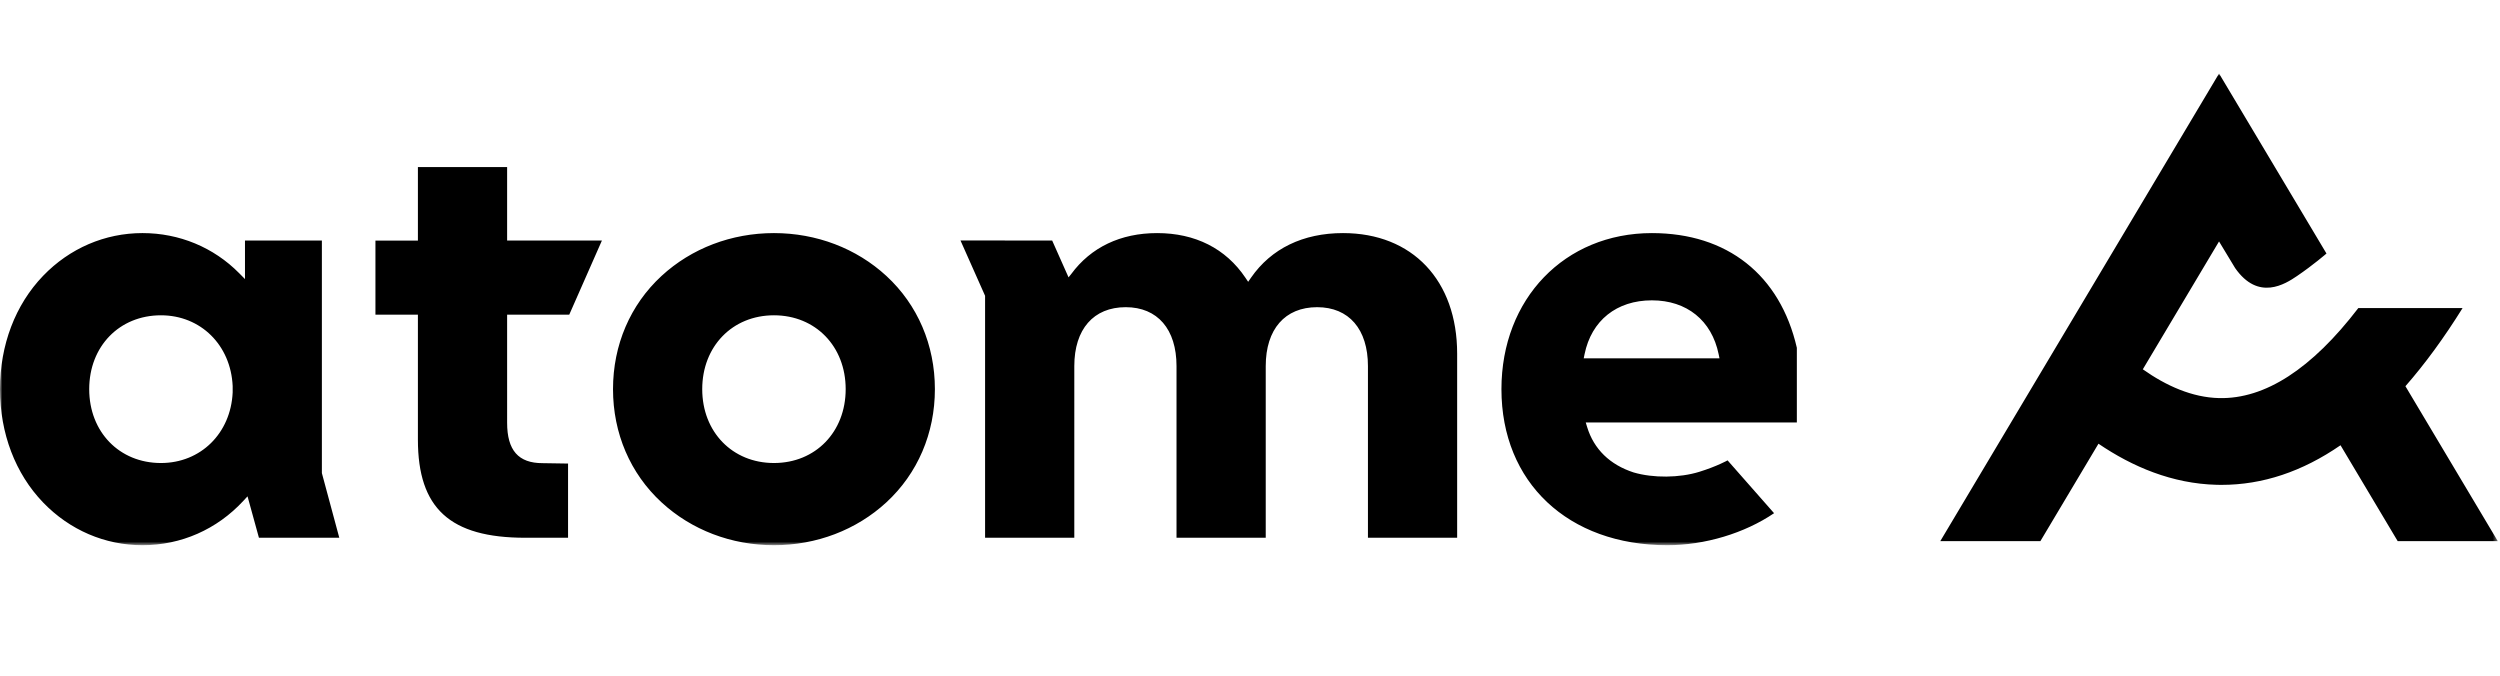 <svg width="510" height="138" viewBox="0 0 510 138" fill="none" xmlns="http://www.w3.org/2000/svg"><mask id="mask0_827:9312" style="mask-type:alpha" maskUnits="userSpaceOnUse" x="0" y="15" width="510" height="97"><path d="M0 15h509.546v96.223H0V15z" fill="#fff"/></mask><g mask="url(#mask0_827:9312)"><path fill-rule="evenodd" clip-rule="evenodd" d="M273.973 47.55c-8.148 0-14.637 3.149-18.77 9.105l-.578.834-.565-.841c-4.003-5.952-10.232-9.098-18.01-9.098-7.445 0-13.503 2.889-17.524 8.356l-.542.673-3.338-7.506-18.71-.025 5.021 11.291v49.36h18.201V74.683c0-7.523 3.921-12.018 10.489-12.018 6.489 0 10.362 4.495 10.362 12.018V109.7h18.201V74.683c0-7.523 3.921-12.018 10.486-12.018 6.489 0 10.364 4.495 10.364 12.018V109.7h18.199V72.141c0-14.94-9.139-24.591-23.286-24.591zm76.803 25.548-.173-.845c-1.411-6.88-6.499-10.984-13.615-10.984-7.192 0-12.328 4.105-13.737 10.981l-.173.848h27.698zm15.781-2.147v15.233h-43.064l.275.91c1.386 4.554 4.67 7.719 9.498 9.286 3.997 1.172 9.358 1.118 13.37-.123 3.644-1.128 5.789-2.344 5.789-2.344l9.485 10.777c-6.023 4.097-14.135 6.533-21.783 6.533-20.237 0-33.834-12.795-33.834-31.837 0-18.445 12.909-31.836 30.695-31.836 15.376 0 26.147 8.525 29.569 23.4zm-194.038 8.433c0-8.729-6.155-15.065-14.631-15.065-8.479 0-14.634 6.336-14.634 15.067s6.155 15.068 14.634 15.068c8.476 0 14.631-6.337 14.631-15.068v-.002zm18.199 0c0 9.006-3.516 17.207-9.895 23.092-6.118 5.641-14.263 8.747-22.935 8.747-8.675 0-16.82-3.106-22.937-8.747-6.382-5.885-9.896-14.086-9.896-23.09 0-9.006 3.516-17.207 9.896-23.092 6.117-5.638 14.262-8.744 22.937-8.744 8.672 0 16.815 3.106 22.935 8.744 6.382 5.885 9.895 14.088 9.895 23.092v-.002zm-87.265-45.307h-18.2v14.999H76.59v15.118h8.662v25.49c0 14.03 6.553 20.018 21.911 20.018h8.72V94.566l-5.207-.082c-4.927 0-7.223-2.616-7.223-8.237V64.19h12.675l6.662-15.118h-19.337V34.075v.002zM47.464 78.75c-.387-8.374-6.54-14.43-14.631-14.43-8.48 0-14.635 6.336-14.635 15.067s6.156 15.068 14.635 15.068c8.096 0 14.249-6.056 14.631-14.4v-1.305zm18.199 17.763 3.551 13.187H52.822l-2.326-8.446-.843.912c-5.401 5.842-12.713 9.058-20.586 9.058-7.658 0-14.858-3.096-20.27-8.716C3.124 96.617 0 88.405 0 79.387c0-9.02 3.124-17.231 8.797-23.121 5.412-5.62 12.612-8.716 20.267-8.716 7.509 0 14.512 2.904 19.725 8.18l1.187 1.203v-7.86h15.687v47.439zm443.883 13.878h-20.418l-11.661-19.56c-7.793 5.376-15.897 8.082-24.269 8.082-.332 0-.663-.003-.994-.013-9.075-.229-17.197-3.681-24.117-8.384L416.24 110.39h-20.42L452.686 15l21.915 36.718s-2.688 2.334-6.007 4.59c-2.418 1.642-7.896 5.16-12.629-1.625l-3.282-5.429-15.549 26.084c4.767 3.37 10.064 5.743 15.552 5.872 9.375.22 18.904-5.954 28.417-18.371h21.266c-3.784 6.079-7.674 11.396-11.664 15.946l18.841 31.602v.003z" fill="#000"/></g></svg>